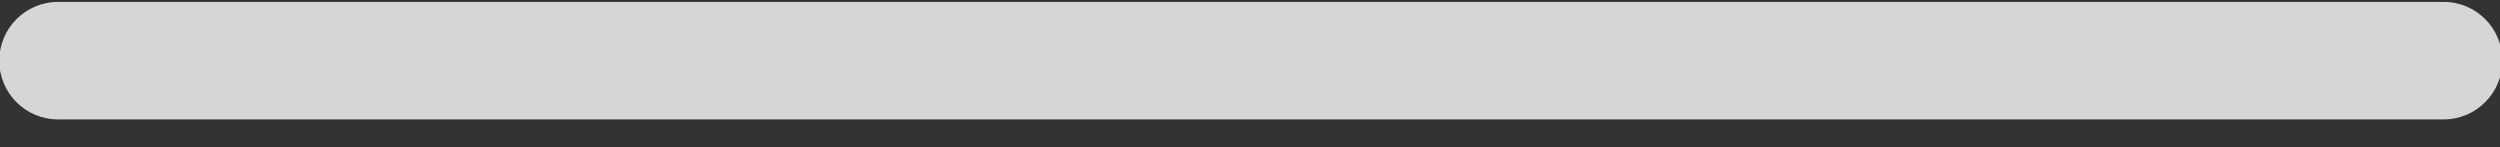 <svg xmlns="http://www.w3.org/2000/svg" xmlns:xlink="http://www.w3.org/1999/xlink" preserveAspectRatio="xMidYMid" width="17" height="1" viewBox="0 0 17 1">
  <rect x="0" y="0" width="17" height="1" fill="#333333" stroke="none"/>
  <defs>
    <style>

      .cls-2 {
        fill: #ffffff;
        opacity: 0.8;
      }
    </style>
  </defs>
  <path d="M16.617,0.013 C16.617,0.013 8.905,0.013 8.905,0.013 C8.905,0.013 8.905,0.013 8.905,0.013 C8.905,0.013 8.905,0.013 8.905,0.013 C8.905,0.013 8.107,0.013 8.107,0.013 C8.107,0.013 8.107,0.013 8.107,0.013 C8.107,0.013 8.106,0.013 8.106,0.013 C8.106,0.013 0.395,0.013 0.395,0.013 C0.174,0.013 -0.005,0.192 -0.005,0.413 C-0.005,0.633 0.174,0.812 0.395,0.812 C0.395,0.812 8.106,0.812 8.106,0.812 C8.106,0.812 8.107,0.812 8.107,0.812 C8.107,0.812 8.107,0.812 8.107,0.812 C8.107,0.812 8.905,0.812 8.905,0.812 C8.905,0.812 8.905,0.812 8.905,0.812 C8.905,0.812 8.905,0.812 8.905,0.812 C8.905,0.812 16.617,0.812 16.617,0.812 C16.727,0.812 16.827,0.767 16.899,0.695 C16.972,0.622 17.016,0.523 17.016,0.412 C17.016,0.192 16.838,0.013 16.617,0.013 Z" id="path-1" class="cls-2" fill-rule="evenodd"/>
</svg>
